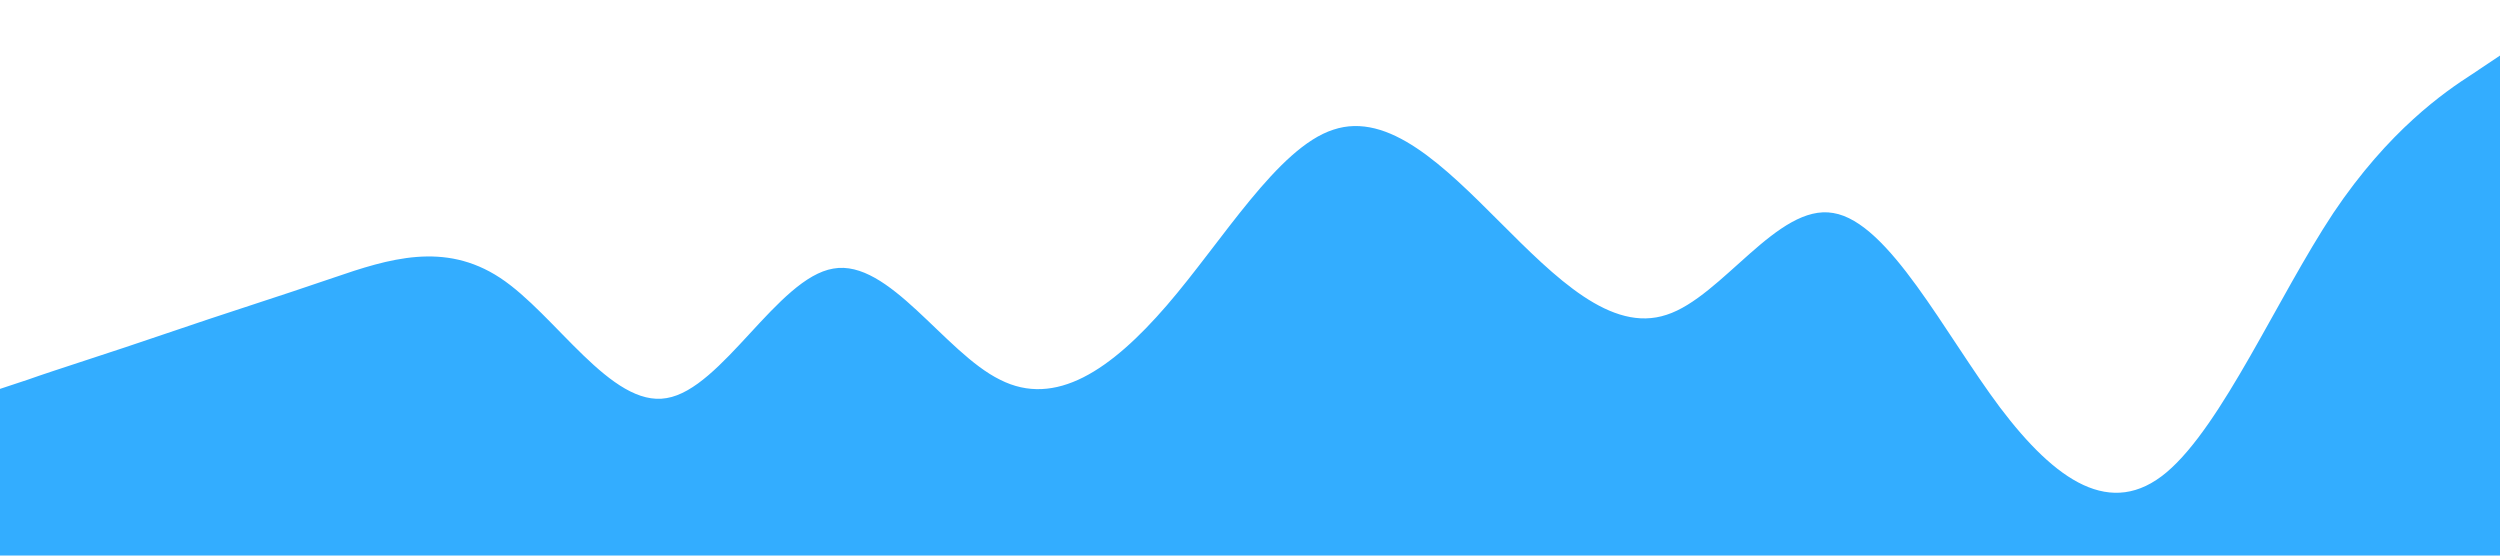 <svg xmlns="http://www.w3.org/2000/svg" viewBox="0 0 1440 320">
    <path fill="#0099ff" fill-opacity="0.8" d="M0,224L16,218.7C32,213,64,203,96,192C128,181,160,171,192,160C224,149,256,139,288,160C320,181,352,235,384,229.3C416,224,448,160,480,154.7C512,149,544,203,576,218.7C608,235,640,213,672,176C704,139,736,85,768,74.7C800,64,832,96,864,128C896,160,928,192,960,181.3C992,171,1024,117,1056,122.7C1088,128,1120,192,1152,234.7C1184,277,1216,299,1248,272C1280,245,1312,171,1344,122.7C1376,75,1408,53,1424,42.7L1440,32L1440,320L1424,320C1408,320,1376,320,1344,320C1312,320,1280,320,1248,320C1216,320,1184,320,1152,320C1120,320,1088,320,1056,320C1024,320,992,320,960,320C928,320,896,320,864,320C832,320,800,320,768,320C736,320,704,320,672,320C640,320,608,320,576,320C544,320,512,320,480,320C448,320,416,320,384,320C352,320,320,320,288,320C256,320,224,320,192,320C160,320,128,320,96,320C64,320,32,320,16,320L0,320Z"></path>
</svg>
